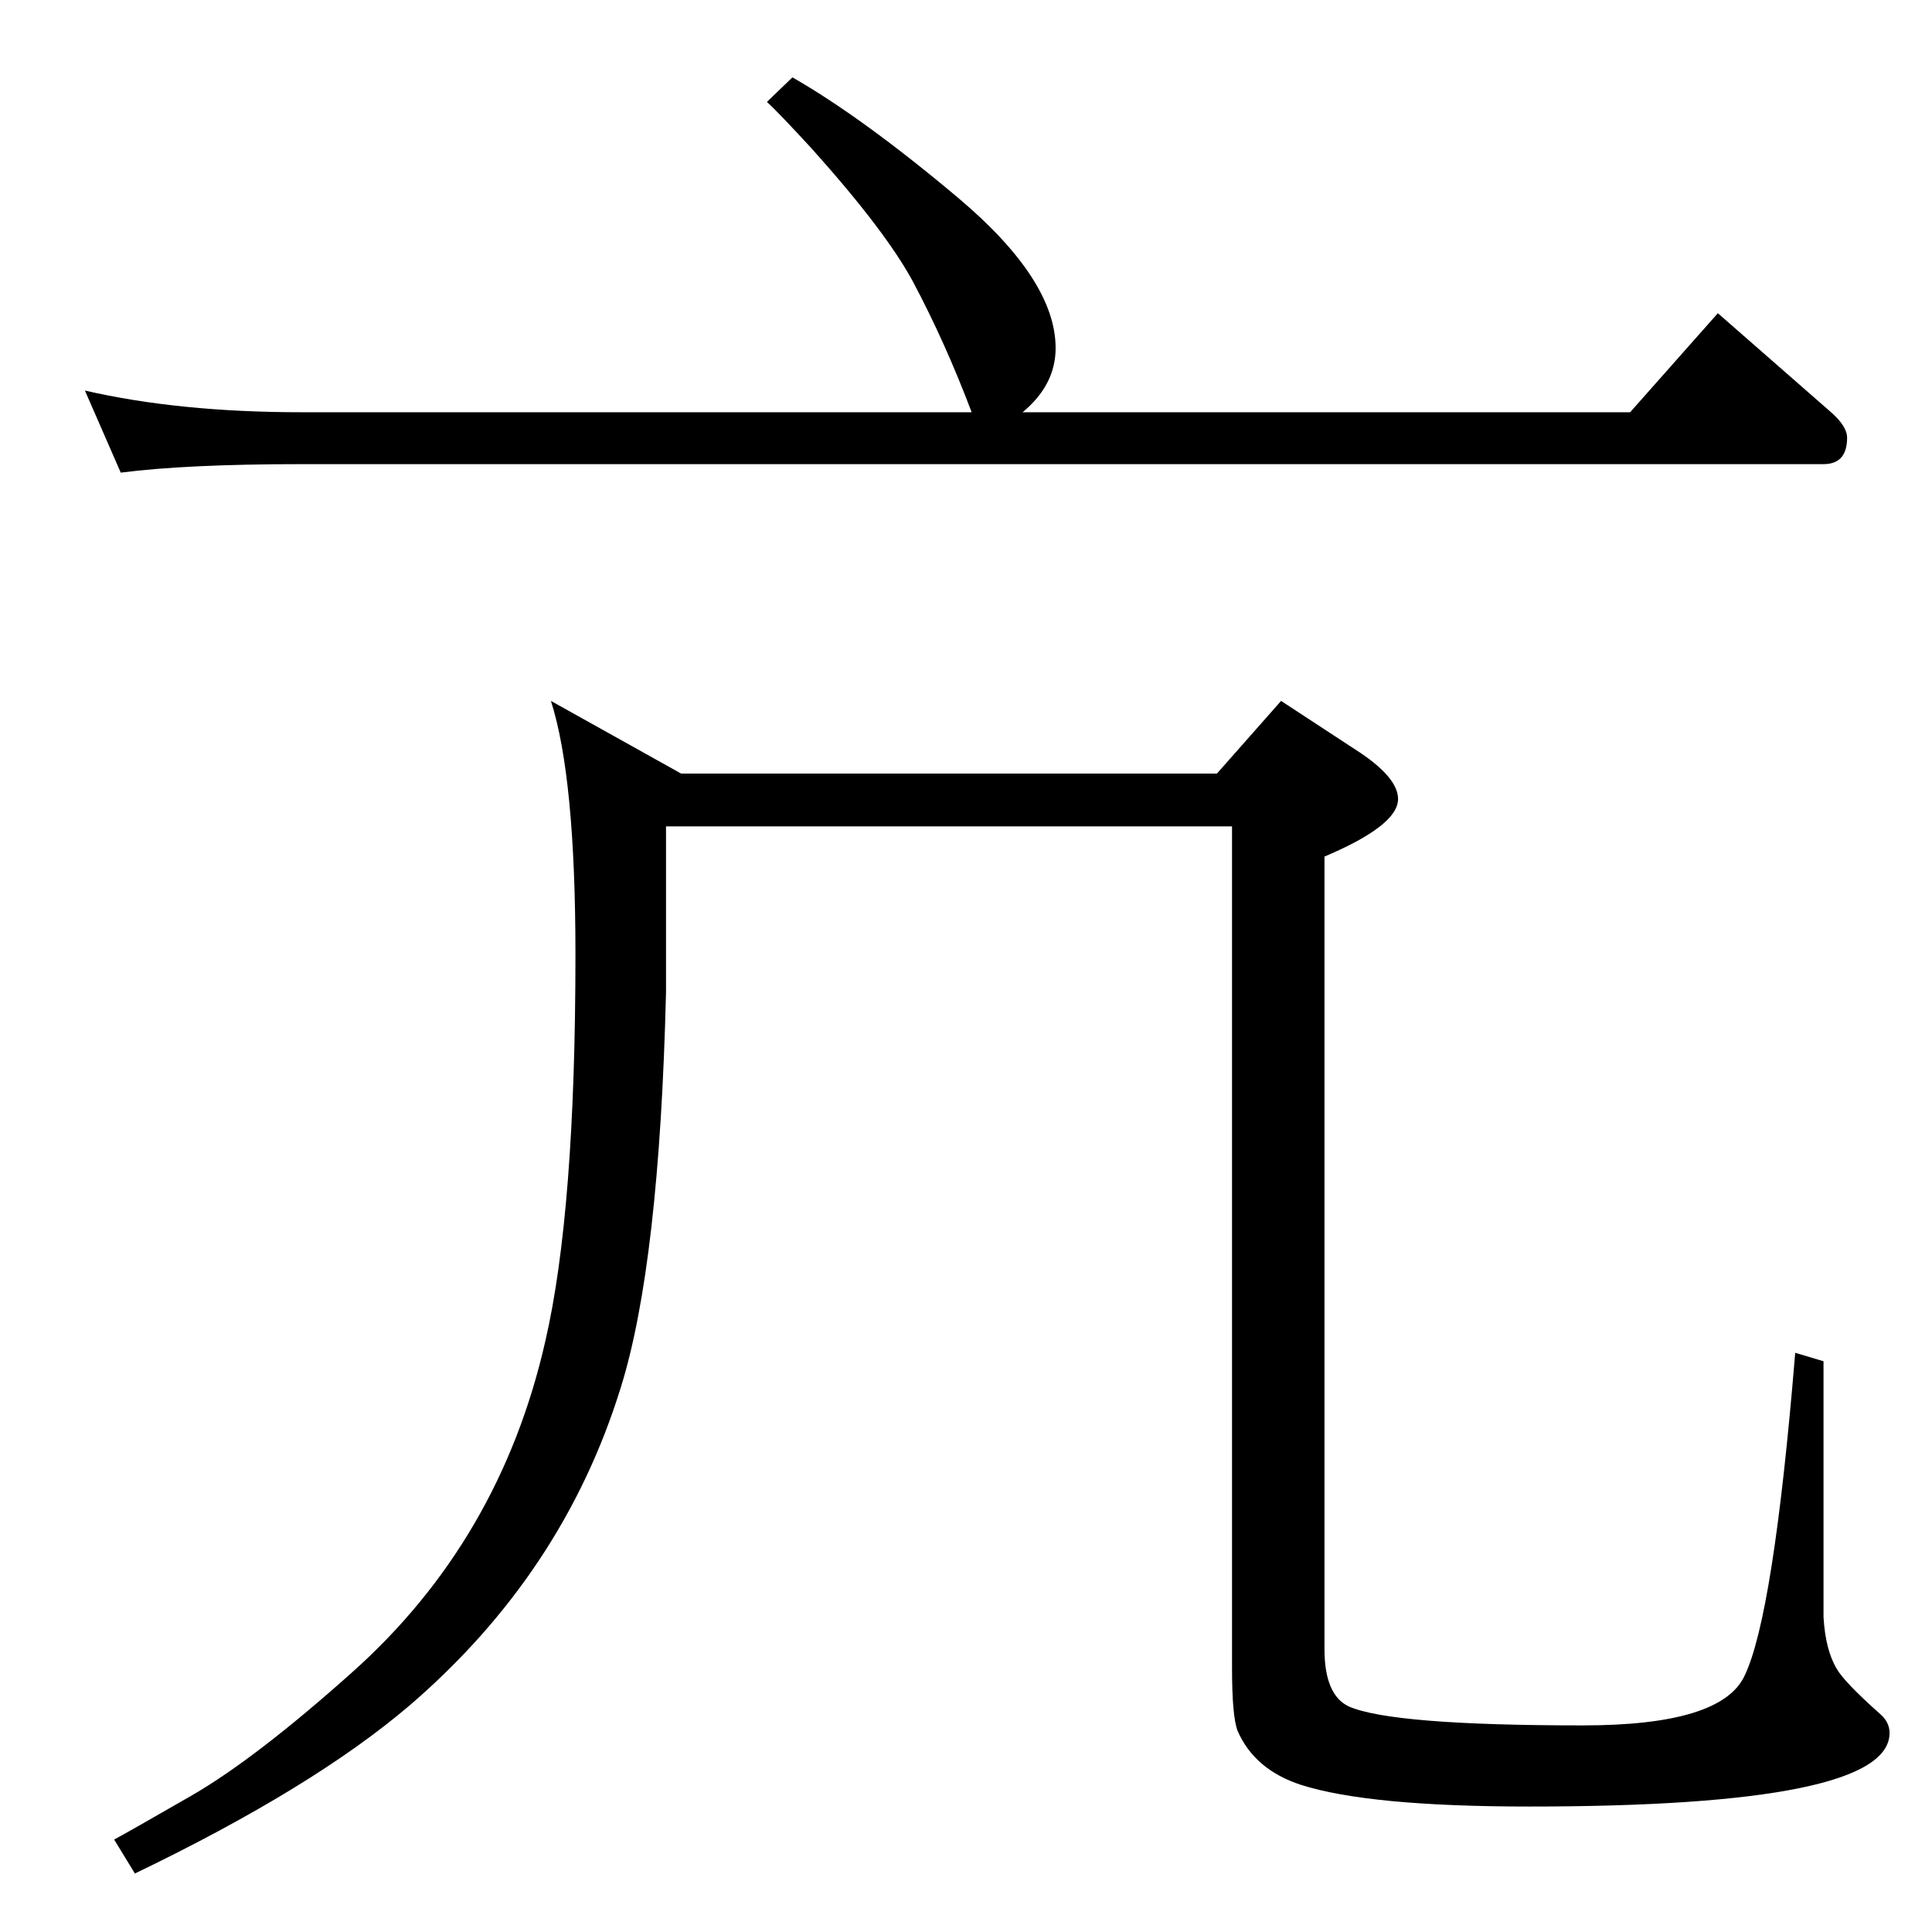 <?xml version="1.0" standalone="no"?>
<!DOCTYPE svg PUBLIC "-//W3C//DTD SVG 1.1//EN" "http://www.w3.org/Graphics/SVG/1.1/DTD/svg11.dtd" >
<svg xmlns="http://www.w3.org/2000/svg" xmlns:xlink="http://www.w3.org/1999/xlink" version="1.1" viewBox="0 -410 2048 2048">
  <g transform="matrix(1 0 0 -1 0 1638)">
   <path fill="currentColor"
d="M840 1966q75 -43 176 -128q103 -87 103 -159q0 -39 -35 -68h644l93 105l120 -105q17 -15 17 -27q0 -28 -25 -28h-1613q-122 0 -192 -9l-38 87q100 -23 230 -23h710q-28 74 -62 138q-29 54 -108 142q-35 38 -47 49zM584 1305l138 -77h568l68 77l84 -55q40 -27 40 -49
q0 -28 -78 -61v-840q0 -49 26 -61q46 -20 248 -20q146 0 171 52q31 63 54 343l30 -9v-271q2 -35 14 -55q8 -14 45 -47q11 -9 11 -21q0 -78 -382 -78q-170 0 -242 23q-49 16 -67 57q-6 15 -6 67v892h-600v-176q-7 -288 -48 -419q-61 -197 -224 -337q-102 -87 -291 -178
l-22 36q15 8 81 46q68 39 171 131q157 140 205 351q32 138 32 410q0 188 -26 269z" />
  </g>

</svg>

